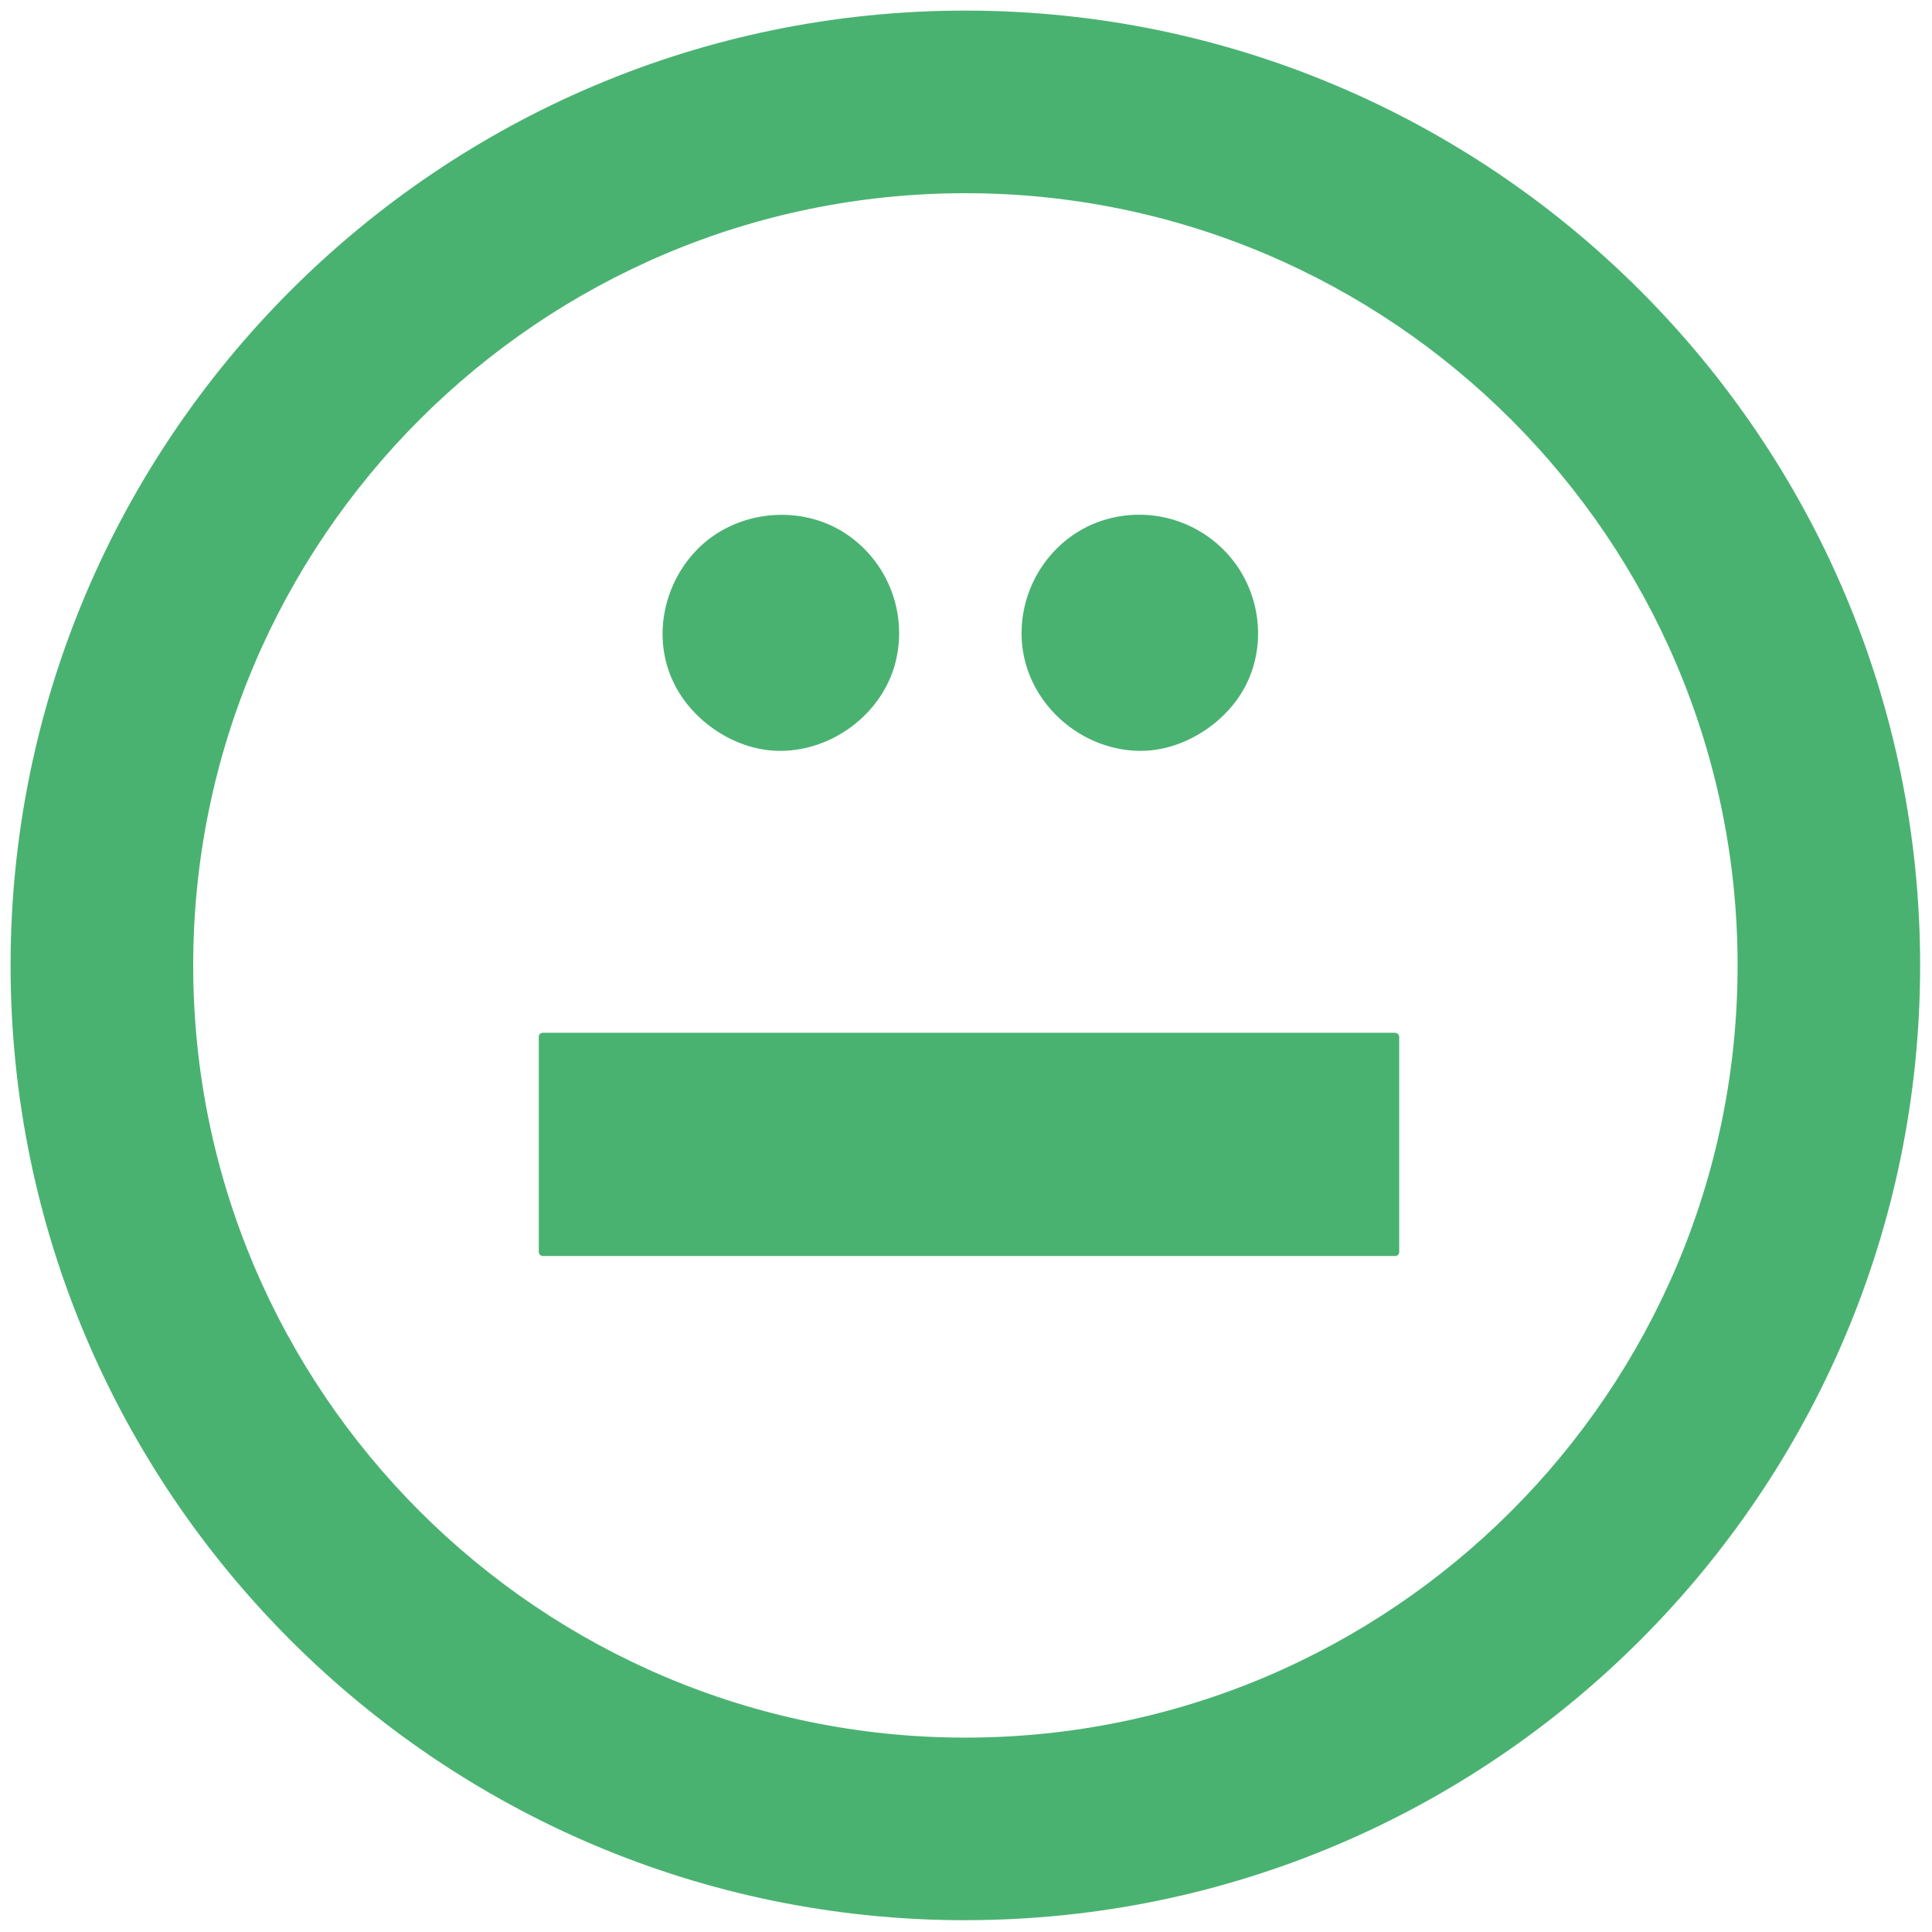 <svg xmlns="http://www.w3.org/2000/svg" viewBox="0 0 800 800"><defs><style>.cls-1{fill:#4ab271;}</style></defs><title>Gluck_INVADERS_Layout</title><g id="Camada_2" data-name="Camada 2"><rect class="cls-1" x="223.1" y="427.65" width="356.28" height="92.44" rx="1.64"/><path class="cls-1" d="M321.83,310.9c21.76.57,42.49-14.33,48.59-35.23a49.42,49.42,0,0,0-22.29-56c-19.19-11.18-44.85-7.65-60.08,8.53-13.89,14.76-18,37.17-8.64,55.42,7.87,15.38,25,26.81,42.42,27.28"/><path class="cls-1" d="M472.37,310.91c15.23,0,30.42-8.54,39.42-20.62,12-16.1,12-38.19,1.17-54.89a49.36,49.36,0,0,0-57.16-19.63c-20.91,7.15-34.32,28.16-32.65,50.08,1.91,25.09,24.13,45.06,49.22,45.06"/><path class="cls-1" d="M399.74,80C223.42,80,80,223.43,80,399.75S223.42,719.51,399.74,719.51,719.5,576.07,719.5,399.75,576.06,80,399.74,80m0,715.12c-218,0-395.36-177.35-395.36-395.35S181.74,4.39,399.74,4.39,795.09,181.75,795.09,399.75,617.74,795.1,399.74,795.1"/></g></svg>